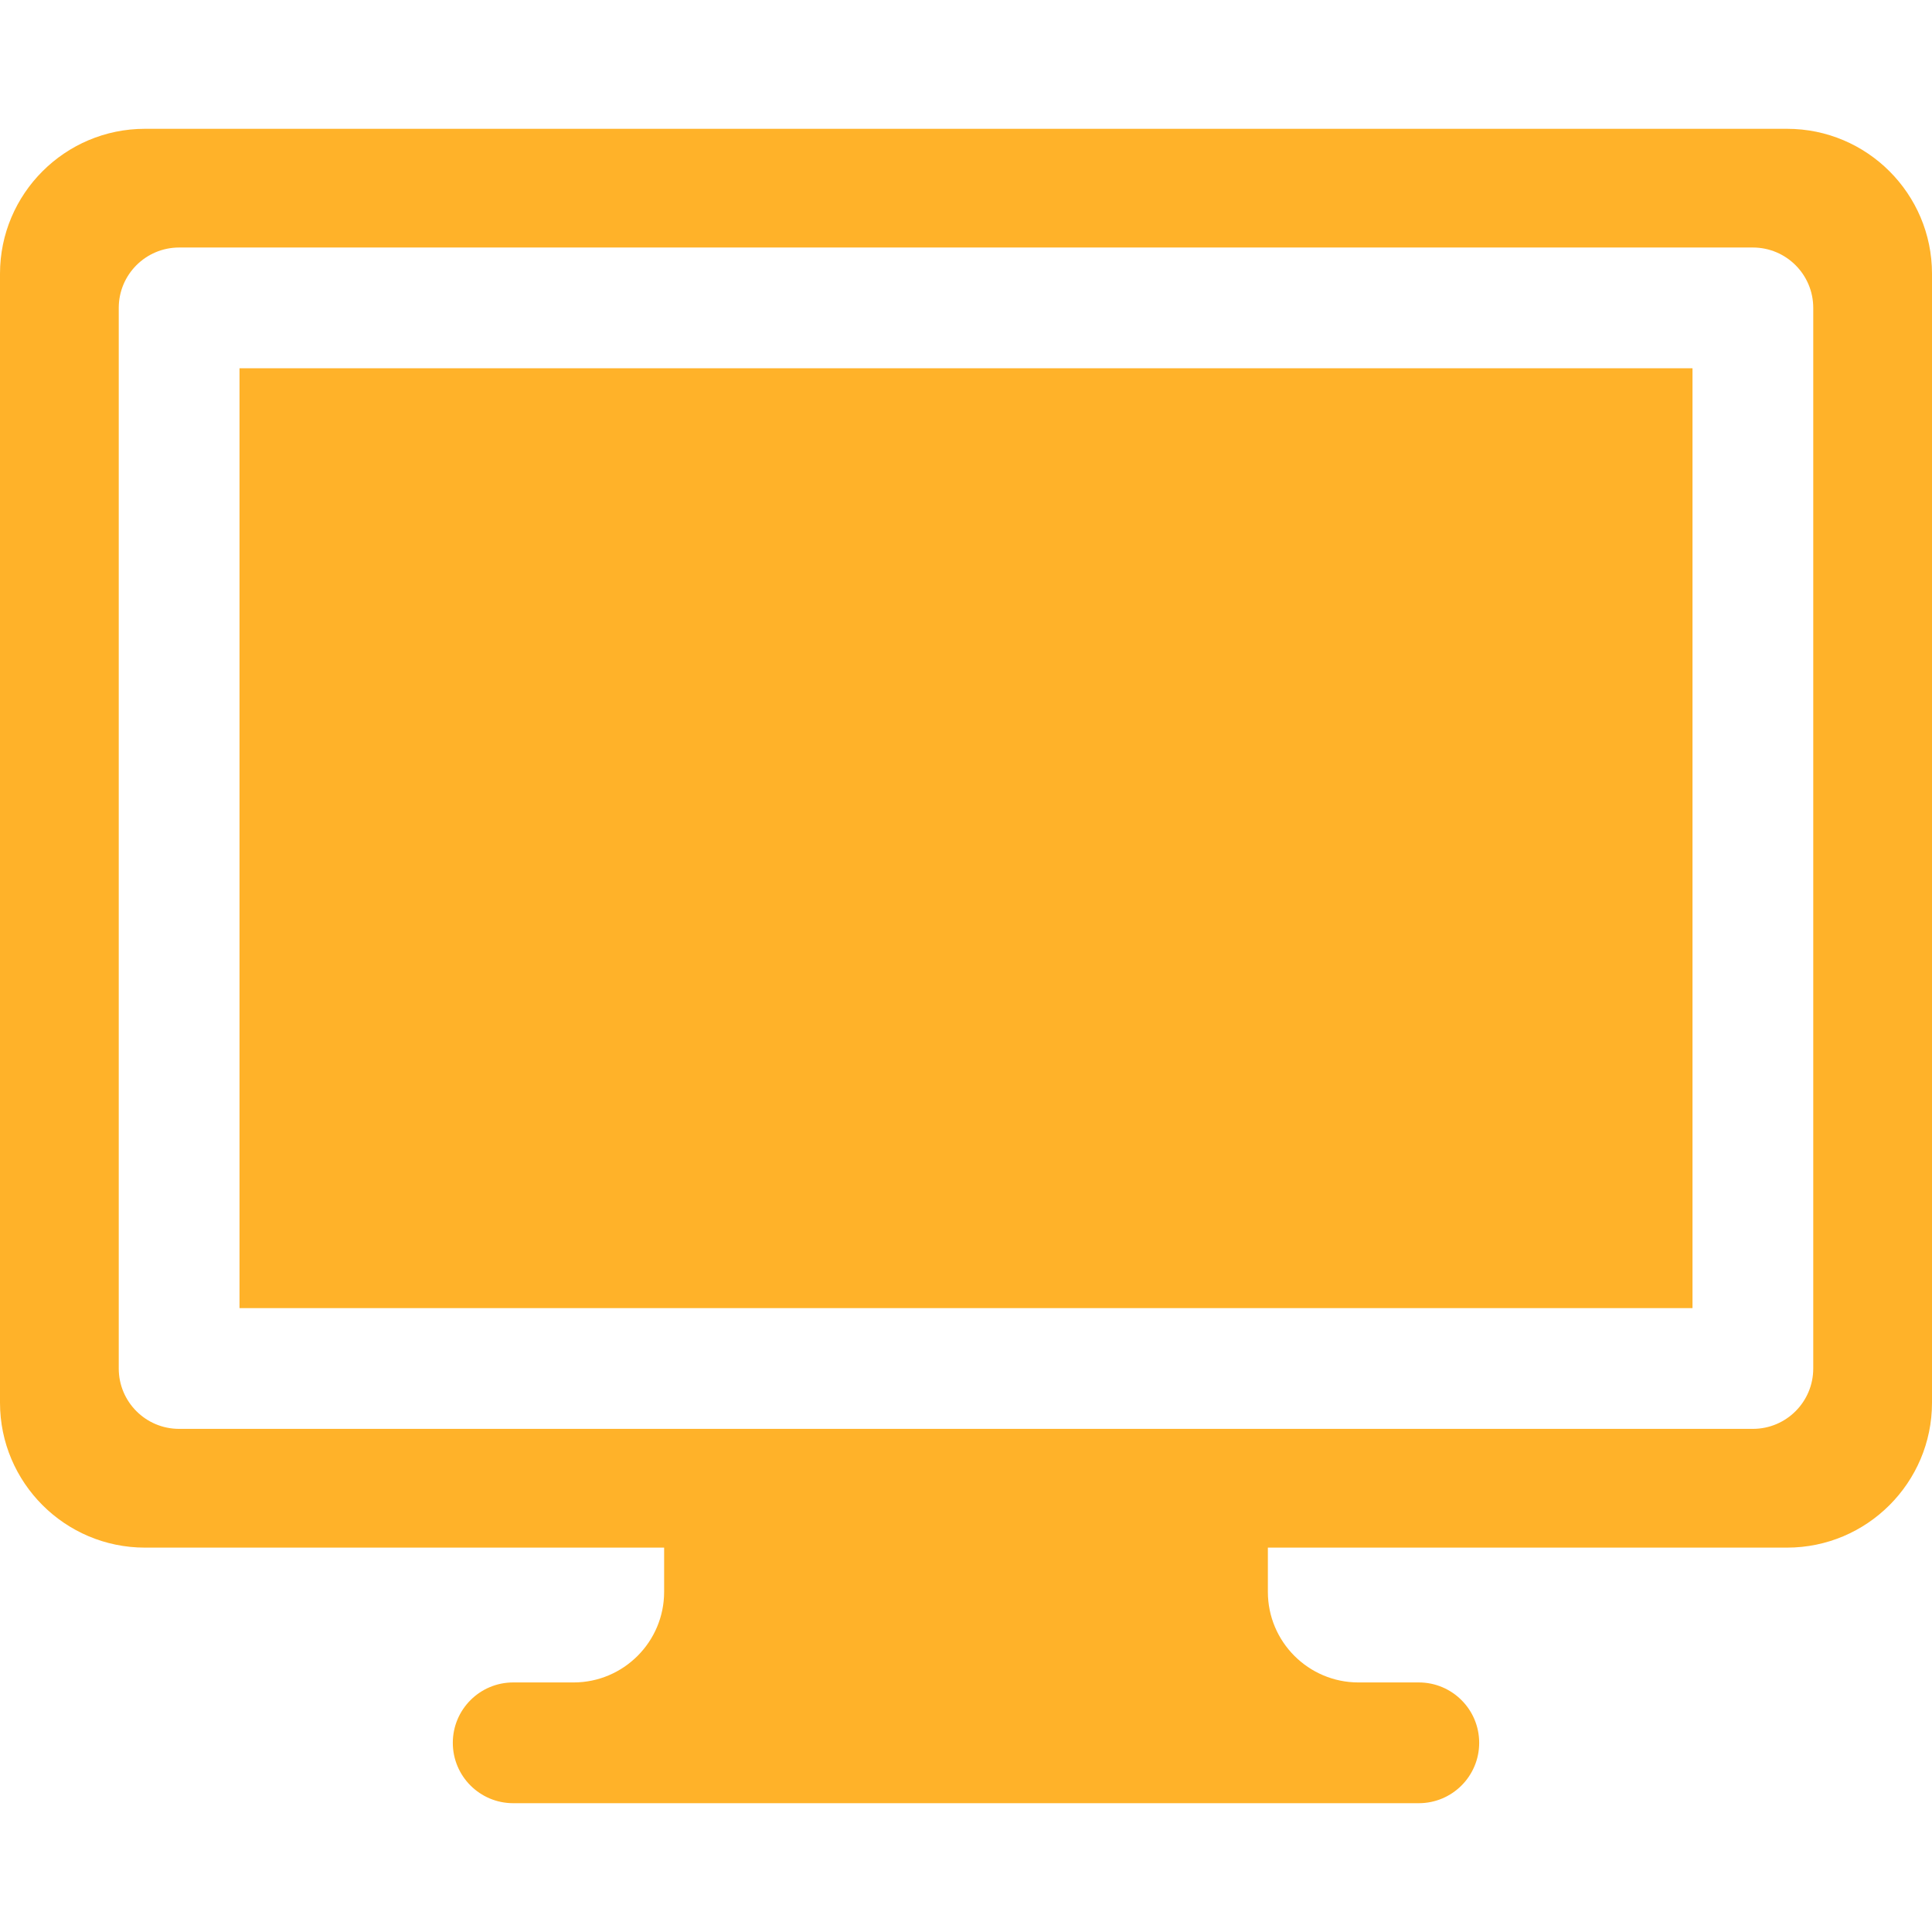 <?xml version="1.0"?>
<svg xmlns="http://www.w3.org/2000/svg" id="Layer_1" enable-background="new 0 0 512 512" height="30" viewBox="0 0 512 512" width="30"><g><path d="m473.6 34.135h-435.2c-21.17 0-38.4 17.22-38.4 38.4v299.2c0 21.17 17.23 38.4 38.4 38.4h137.6v11.73c0 13.233-10.766 24-24 24h-16c-8.836 0-16 7.163-16 16s7.164 16 16 16h240c8.836 0 16-7.163 16-16s-7.164-16-16-16h-16c-13.234 0-24-10.767-24-24v-11.73h137.6c21.17 0 38.4-17.23 38.4-38.4v-299.2c0-21.18-17.23-38.4-38.4-38.4zm6.93 328.53c0 8.84-7.16 16-16 16h-417.06c-8.84 0-16-7.16-16-16v-281.07c0-8.83 7.16-16 16-16h417.06c8.84 0 16 7.17 16 16z" data-original="#000000" class="active-path" data-old_color="#000000" fill="#FFB229"/><path d="m63.47 97.595h385.06v249.07h-385.06z" data-original="#000000" class="active-path" data-old_color="#000000" fill="#FFB229"/></g> </svg>

